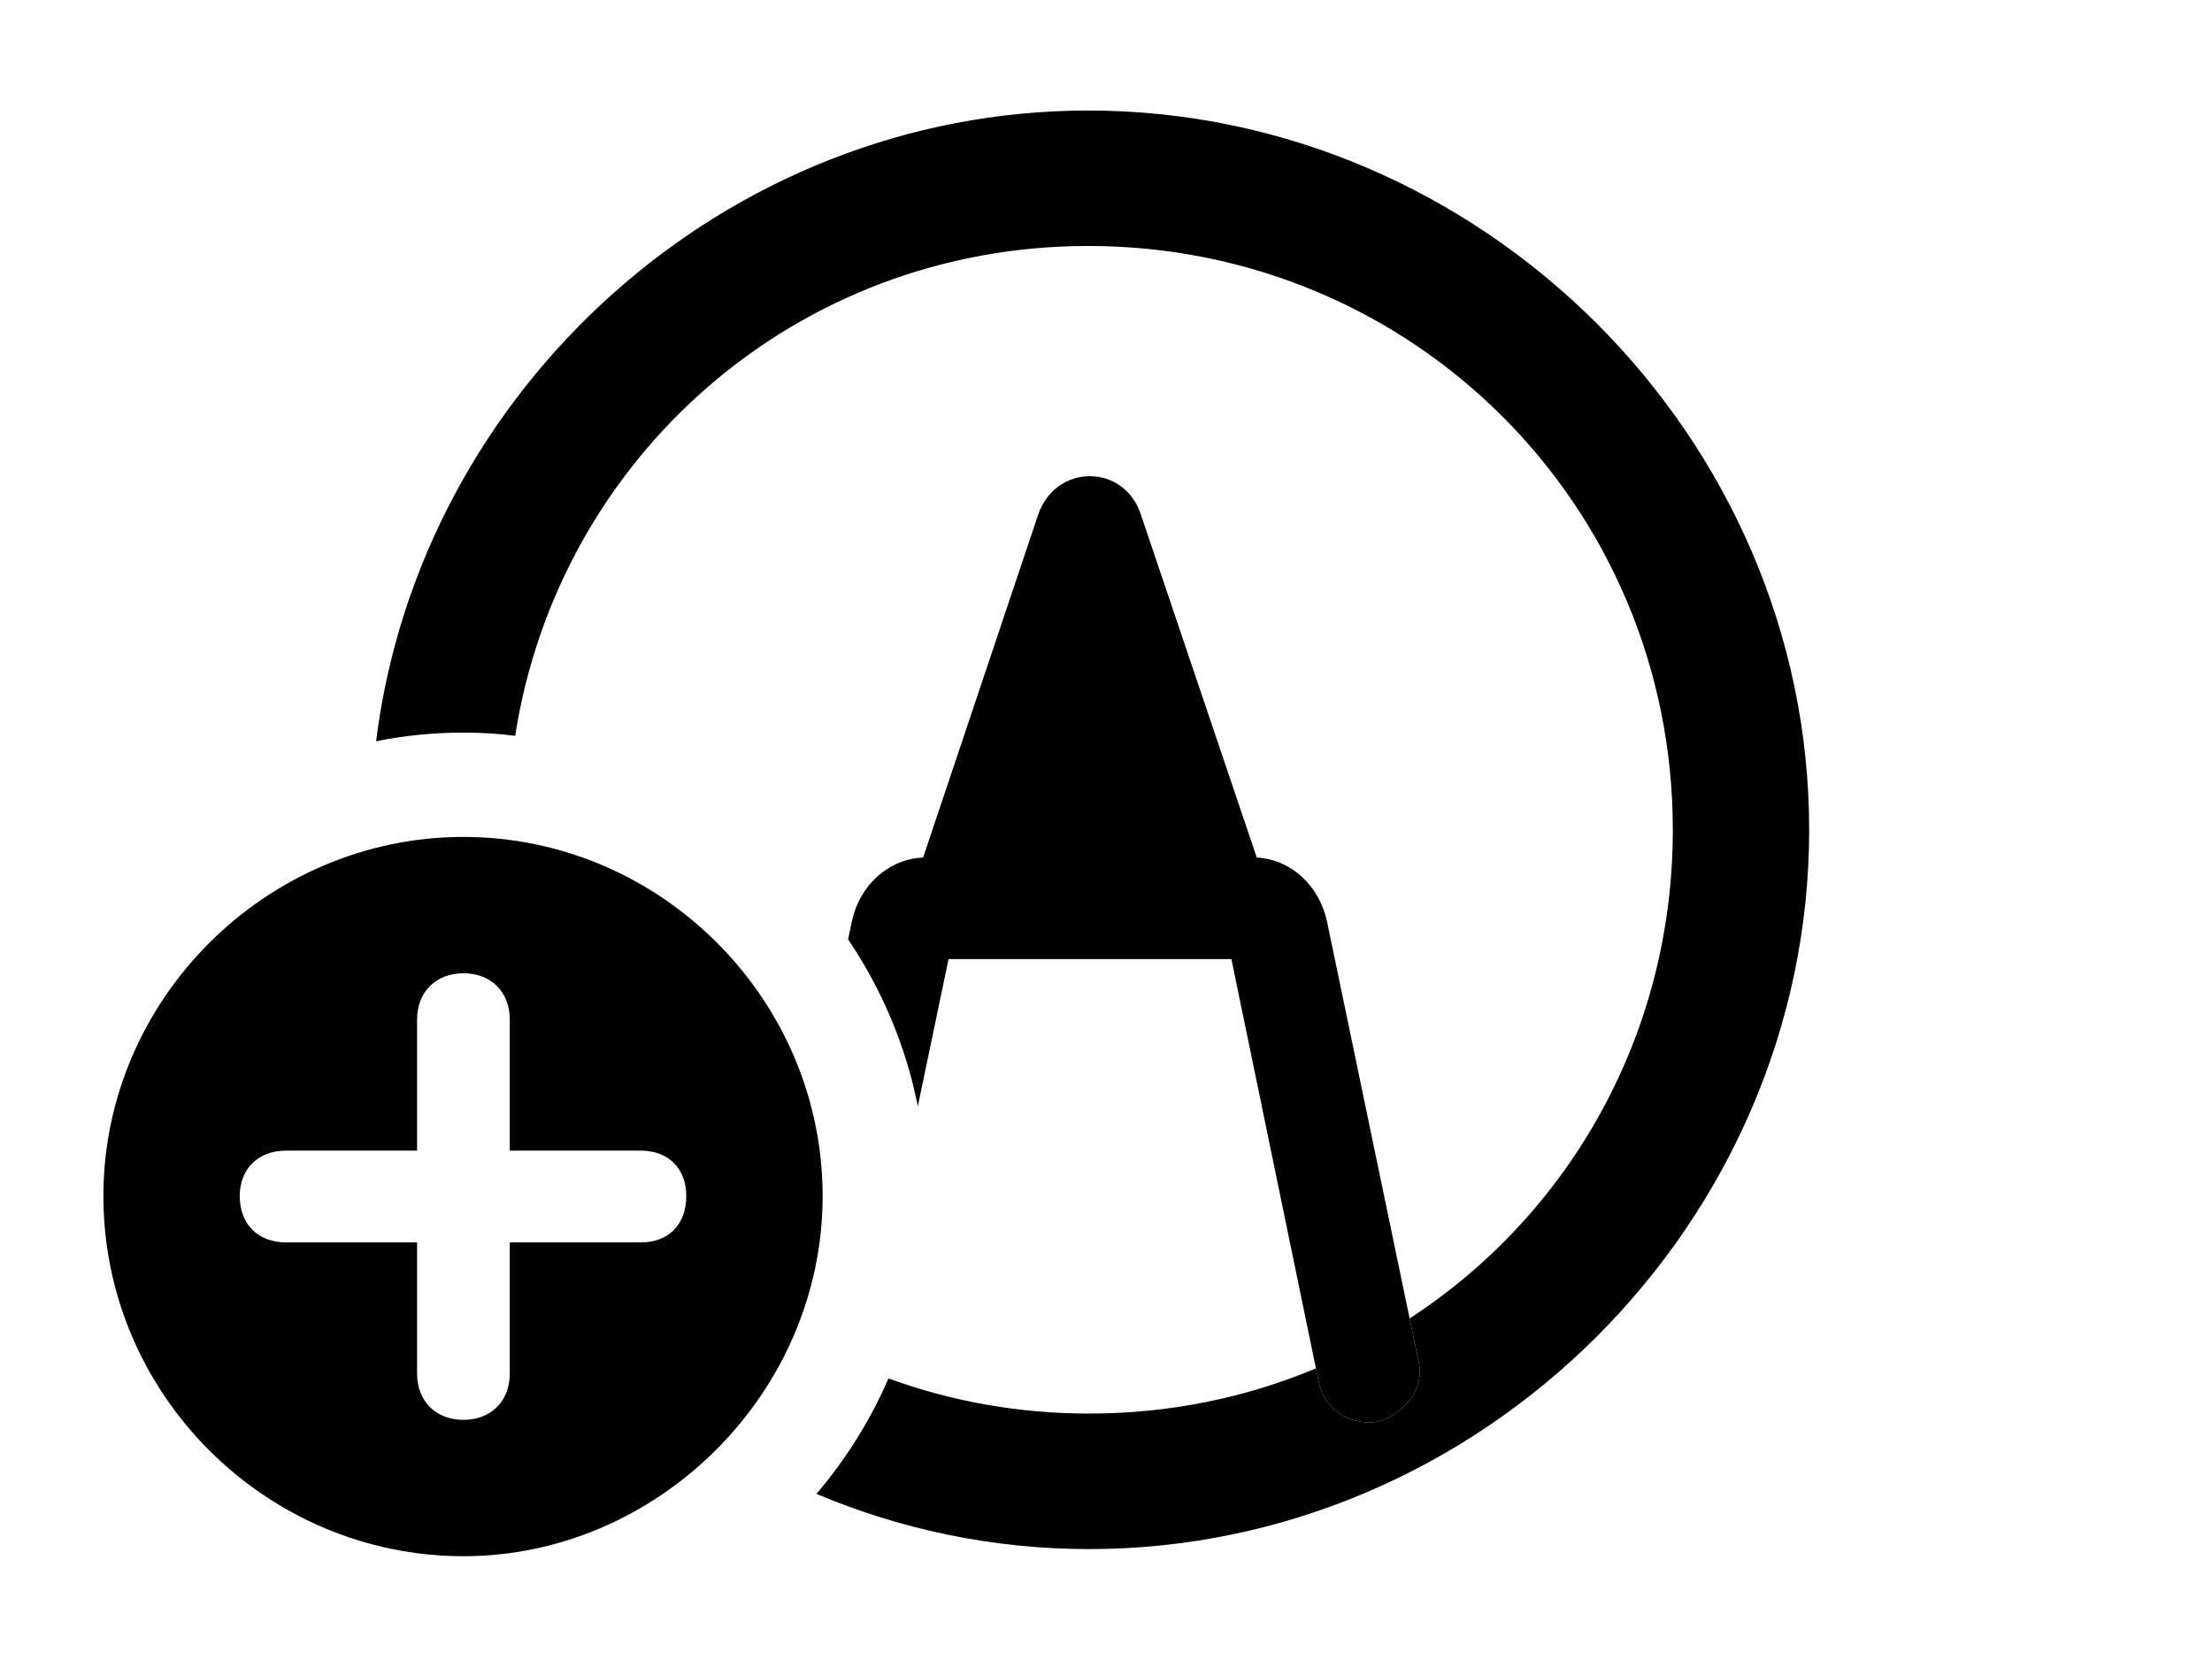 <svg version="1.1" xmlns="http://www.w3.org/2000/svg" xmlns:xlink="http://www.w3.org/1999/xlink" width="24.238" height="18.193" viewBox="0 0 24.238 18.193">
 <g>
  <rect height="18.193" opacity="0" width="24.238" x="0" y="0"/>
  <path d="M19.824 9.092C19.824 13.398 16.24 16.973 11.934 16.973C10.88 16.973 9.87 16.758 8.946 16.368C9.269 15.99 9.536 15.564 9.736 15.103C10.419 15.353 11.159 15.488 11.934 15.488C12.817 15.488 13.657 15.313 14.419 14.993L14.453 15.156C14.512 15.42 14.746 15.586 15.01 15.586C15.264 15.586 15.625 15.283 15.547 14.932L15.446 14.446C17.189 13.311 18.33 11.345 18.33 9.092C18.33 5.537 15.479 2.695 11.924 2.695C8.73 2.695 6.123 5.002 5.645 8.062C5.459 8.038 5.27 8.027 5.078 8.027C4.751 8.027 4.43 8.059 4.121 8.122C4.603 4.26 7.955 1.211 11.924 1.211C16.23 1.211 19.824 4.785 19.824 9.092Z" fill="currentColor"/>
  <path d="M12.5 5.635L13.771 9.396C14.144 9.415 14.456 9.702 14.541 10.098L15.547 14.932C15.625 15.283 15.264 15.586 15.01 15.586C14.746 15.586 14.512 15.42 14.453 15.156L13.493 10.508L10.394 10.508L10.057 12.121C9.926 11.457 9.661 10.837 9.293 10.292L9.336 10.088C9.421 9.698 9.738 9.411 10.115 9.396L11.377 5.635C11.572 5.078 12.315 5.078 12.5 5.635Z" fill="currentColor"/>
  <path d="M9.014 13.105C9.014 15.264 7.207 17.051 5.078 17.051C2.92 17.051 1.133 15.283 1.133 13.105C1.133 10.947 2.92 9.17 5.078 9.17C7.236 9.17 9.014 10.947 9.014 13.105ZM4.57 11.172L4.57 12.607L3.135 12.607C2.832 12.607 2.627 12.803 2.627 13.105C2.627 13.418 2.832 13.613 3.135 13.613L4.57 13.613L4.57 15.049C4.57 15.352 4.775 15.557 5.078 15.557C5.381 15.557 5.586 15.352 5.586 15.049L5.586 13.613L7.021 13.613C7.324 13.613 7.52 13.418 7.52 13.105C7.52 12.803 7.324 12.607 7.021 12.607L5.586 12.607L5.586 11.172C5.586 10.869 5.381 10.664 5.078 10.664C4.775 10.664 4.57 10.869 4.57 11.172Z" fill="currentColor"/>
 </g>
</svg>
